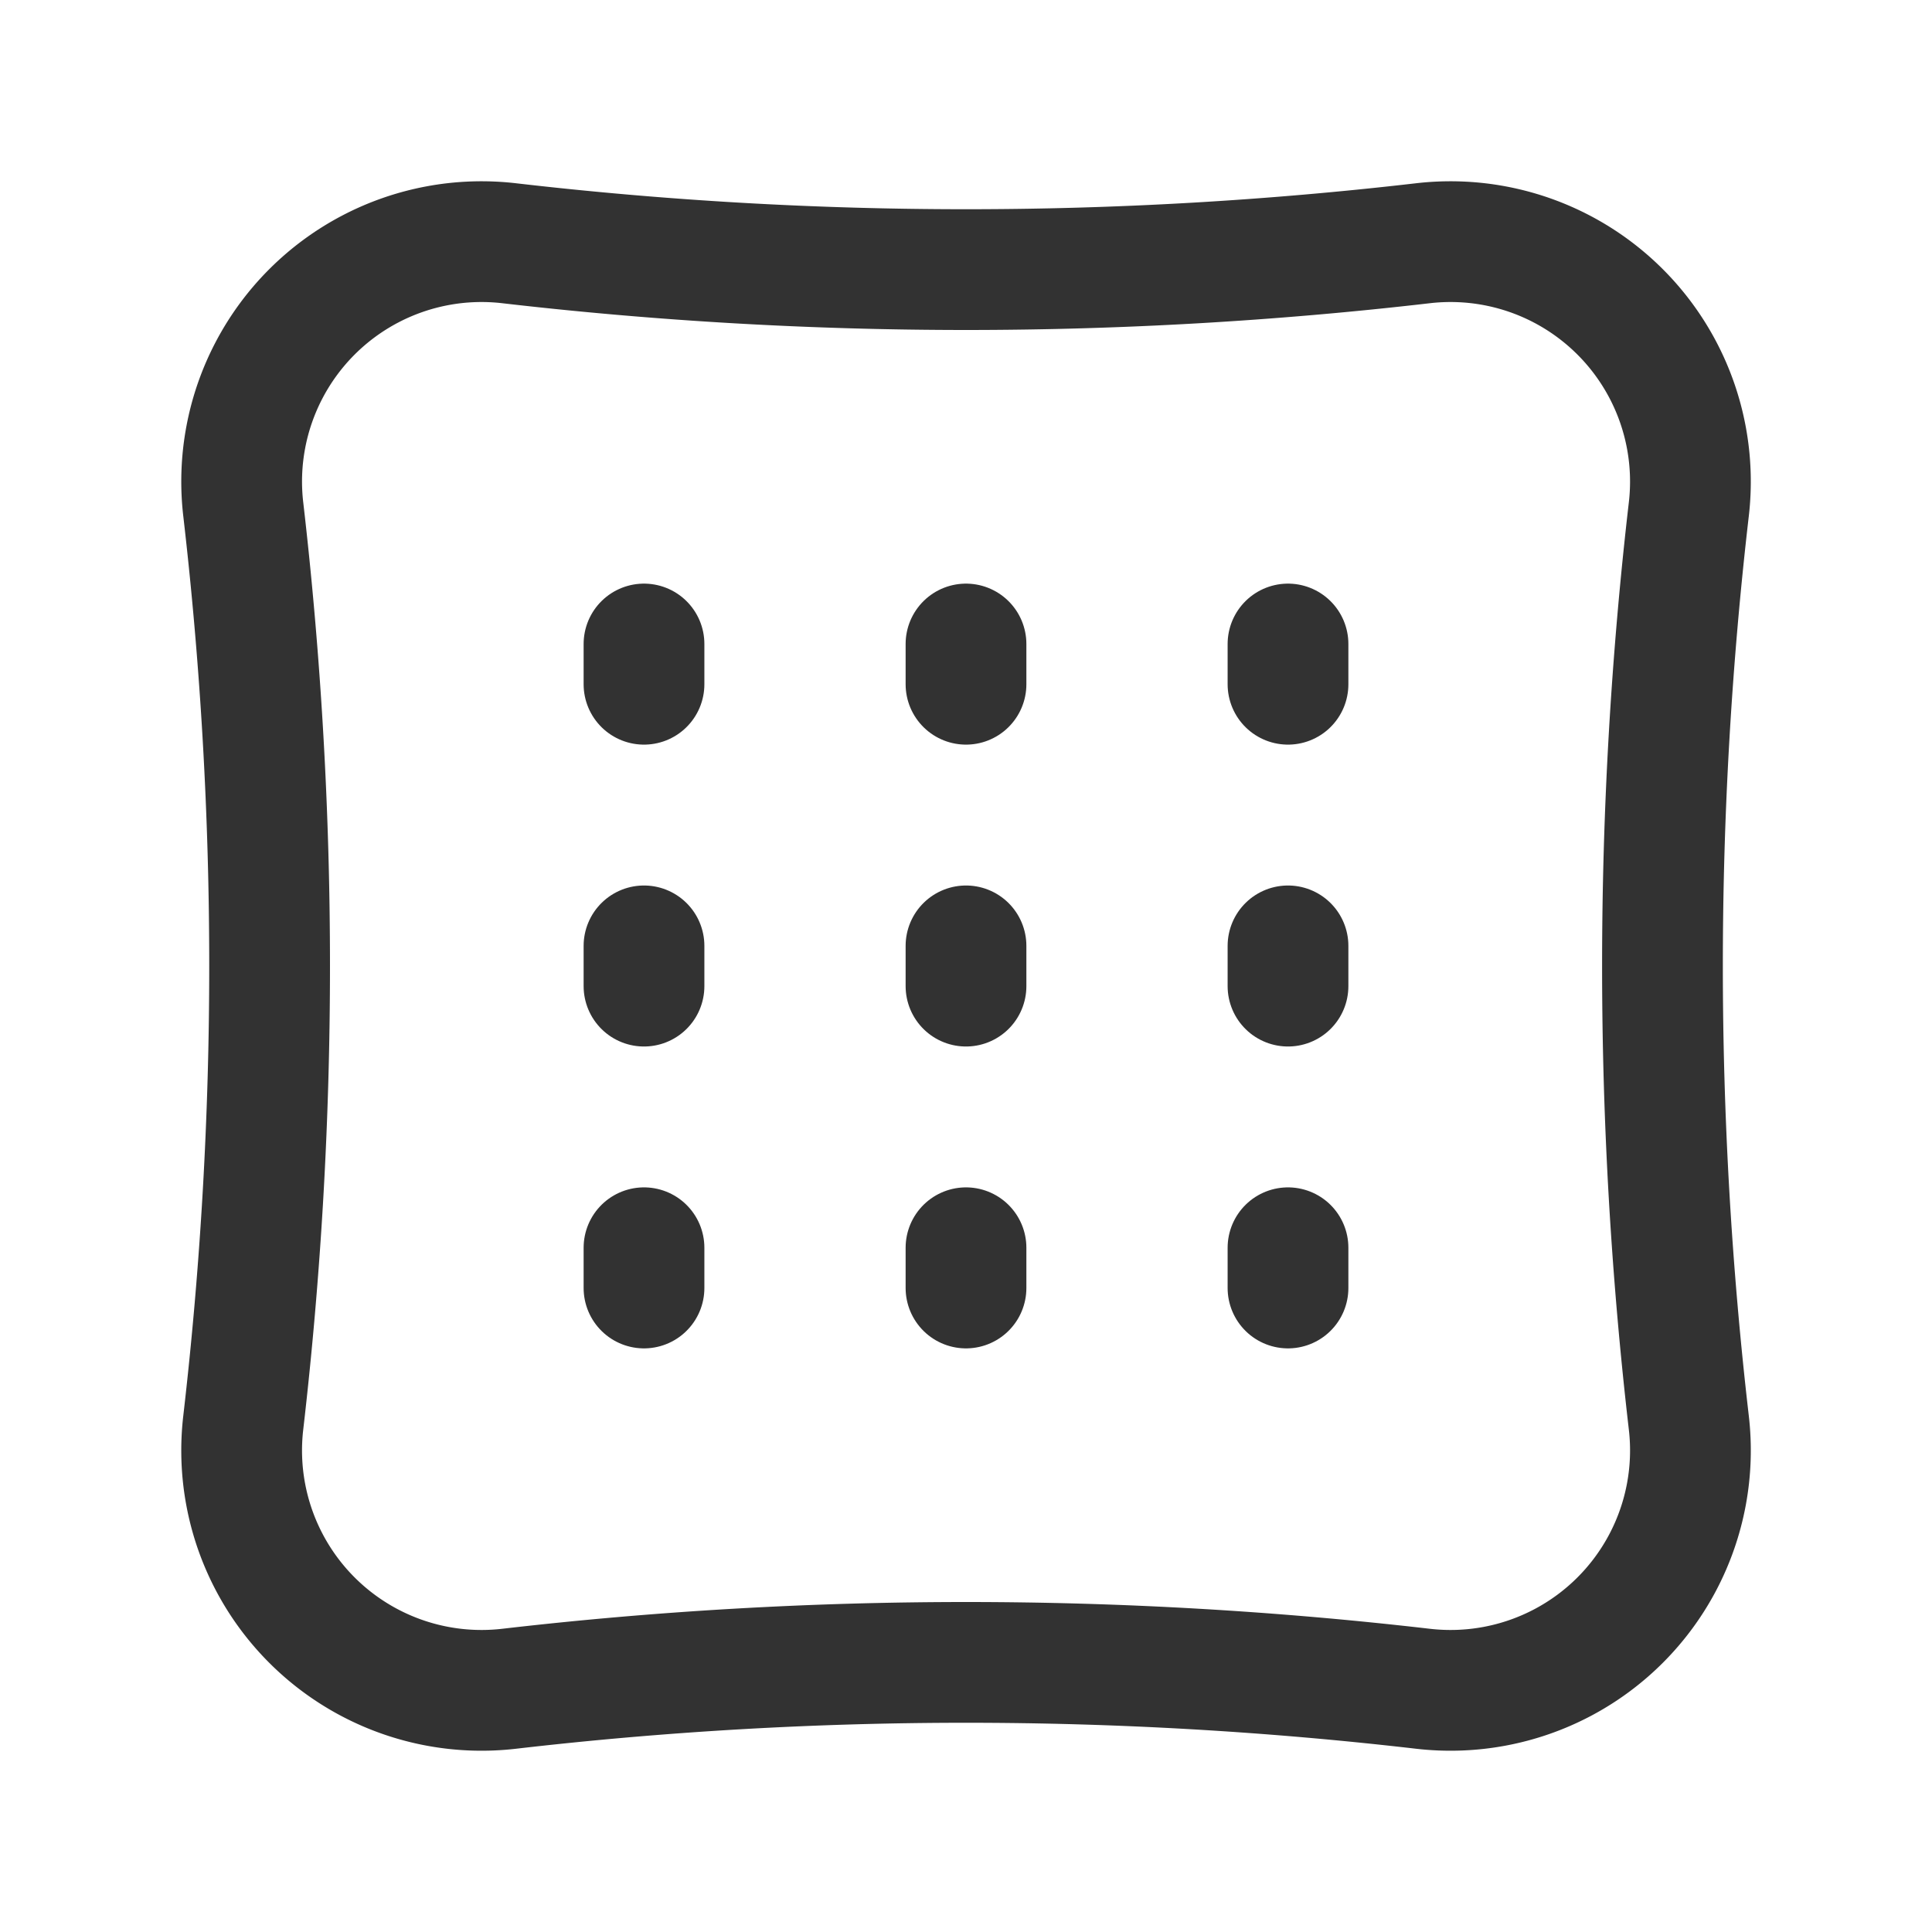 <svg xmlns="http://www.w3.org/2000/svg" viewBox="0 0 24 24"><line x1="8" y1="8" x2="8" y2="8.5" fill="none" stroke="#323232" stroke-linecap="round" stroke-linejoin="round" stroke-width="1.5"/><line x1="8" y1="15.5" x2="8" y2="16" fill="none" stroke="#323232" stroke-linecap="round" stroke-linejoin="round" stroke-width="1.5"/><line x1="8" y1="11.75" x2="8" y2="12.25" fill="none" stroke="#323232" stroke-linecap="round" stroke-linejoin="round" stroke-width="1.5"/><line x1="12" y1="8" x2="12" y2="8.5" fill="none" stroke="#323232" stroke-linecap="round" stroke-linejoin="round" stroke-width="1.5"/><line x1="12" y1="15.5" x2="12" y2="16" fill="none" stroke="#323232" stroke-linecap="round" stroke-linejoin="round" stroke-width="1.5"/><line x1="12" y1="11.75" x2="12" y2="12.25" fill="none" stroke="#323232" stroke-linecap="round" stroke-linejoin="round" stroke-width="1.5"/><line x1="16" y1="8" x2="16" y2="8.5" fill="none" stroke="#323232" stroke-linecap="round" stroke-linejoin="round" stroke-width="1.5"/><line x1="16" y1="15.5" x2="16" y2="16" fill="none" stroke="#323232" stroke-linecap="round" stroke-linejoin="round" stroke-width="1.5"/><line x1="16" y1="11.75" x2="16" y2="12.25" fill="none" stroke="#323232" stroke-linecap="round" stroke-linejoin="round" stroke-width="1.5"/><path d="M17.673,3.022a49.339,49.339,0,0,1-11.345,0A2.98,2.98,0,0,0,3.022,6.327a49.339,49.339,0,0,1,0,11.345,2.98,2.98,0,0,0,3.306,3.306,49.339,49.339,0,0,1,11.345,0,2.98,2.98,0,0,0,3.306-3.306,49.339,49.339,0,0,1,0-11.345A2.98,2.98,0,0,0,17.673,3.022Z" fill="none" stroke="#323232" stroke-linecap="round" stroke-linejoin="round" stroke-width="1.5"/></svg>